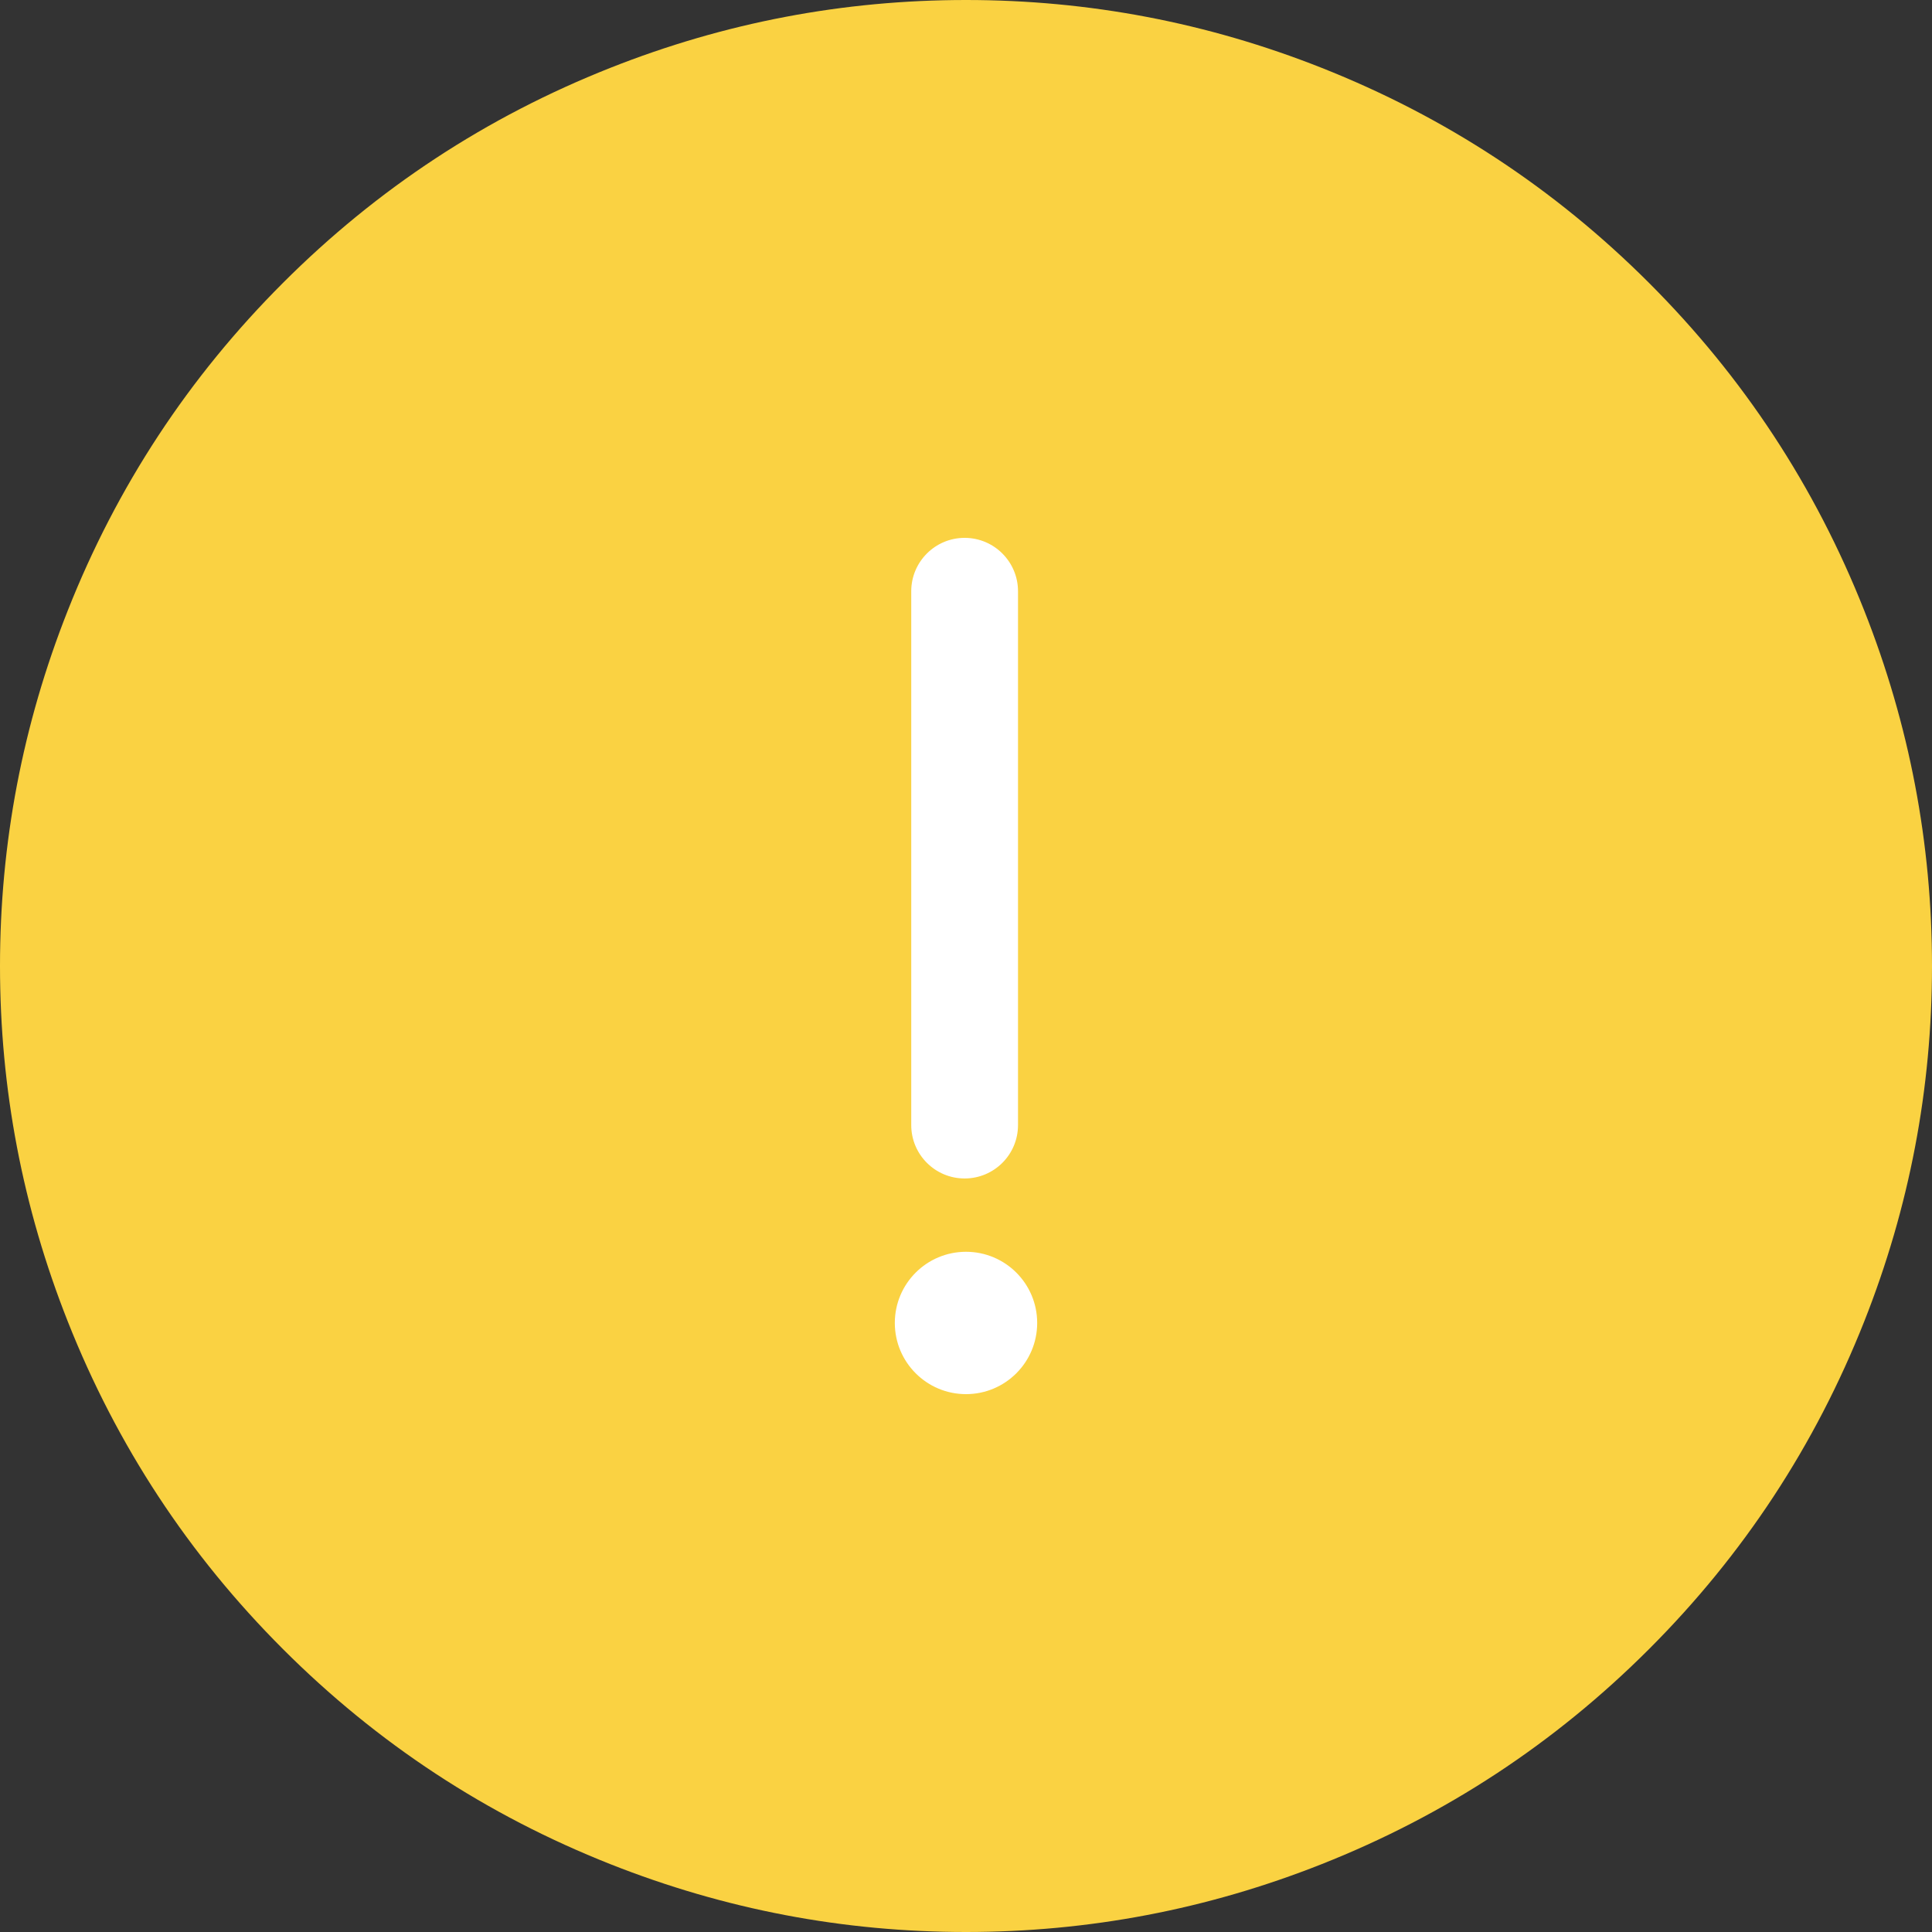 <svg xmlns="http://www.w3.org/2000/svg" xmlns:xlink="http://www.w3.org/1999/xlink" fill="none" version="1.1" width="38" height="38" viewBox="0 0 38 38"><rect x="0" y="0" width="38" height="38" fill="#333333" stroke="none"/><g style="mix-blend-mode:passthrough"><g><g style="mix-blend-mode:passthrough"><path d="M36.5,19C36.5,28.665,28.665,36.5,19,36.5C9.335,36.5,1.5,28.665,1.5,19C1.5,9.335,9.335,1.5,19,1.5C28.665,1.5,36.5,9.335,36.5,19Z" fill="#FAD242" fill-opacity="1"/></g><g style="mix-blend-mode:passthrough"><path d="M36.666,25.994Q38,22.624,38,19Q38,15.376,36.666,12.006Q35.218,8.347,32.435,5.565Q29.652,2.782,25.994,1.334Q22.624,0,19,0Q15.376,0,12.006,1.334Q8.347,2.782,5.565,5.565Q2.782,8.347,1.334,12.006Q0,15.376,0,19Q0,22.624,1.334,25.994Q2.782,29.652,5.565,32.435Q8.347,35.218,12.006,36.666Q15.376,38,19,38Q22.624,38,25.994,36.666Q29.652,35.218,32.435,32.435Q35.218,29.652,36.666,25.994ZM33.877,13.111Q35,15.948,35,19Q35,22.052,33.877,24.89Q32.657,27.971,30.314,30.314Q27.971,32.657,24.89,33.877Q22.052,35,19,35Q15.948,35,13.111,33.877Q10.029,32.657,7.686,30.314Q5.343,27.971,4.123,24.89Q3,22.052,3,19Q3,15.948,4.123,13.111Q5.343,10.029,7.686,7.686Q10.029,5.343,13.111,4.123Q15.948,3,19,3Q22.052,3,24.89,4.123Q27.971,5.343,30.314,7.686Q32.657,10.029,33.877,13.111Z" fill-rule="evenodd" fill="#FAD242" fill-opacity="1"/></g><g style="mix-blend-mode:passthrough"><g><g style="mix-blend-mode:passthrough"><path d="M20.4,26.021C20.4,26.794,19.773,27.421,19,27.421C18.227,27.421,17.6,26.794,17.6,26.021C17.6,25.247,18.227,24.621,19,24.621C19.773,24.621,20.4,25.247,20.4,26.021Z" fill="#FFFFFF" fill-opacity="1"/></g><g style="mix-blend-mode:passthrough"><path d="M17.923,11.629C17.923,11.05,18.393,10.579,18.973,10.579C19.553,10.579,20.023,11.05,20.023,11.629L20.023,22.129C20.023,22.709,19.553,23.179,18.973,23.179C18.393,23.179,17.923,22.709,17.923,22.129L17.923,11.629Z" fill="#FFFFFF" fill-opacity="1"/></g></g></g></g></g></svg>